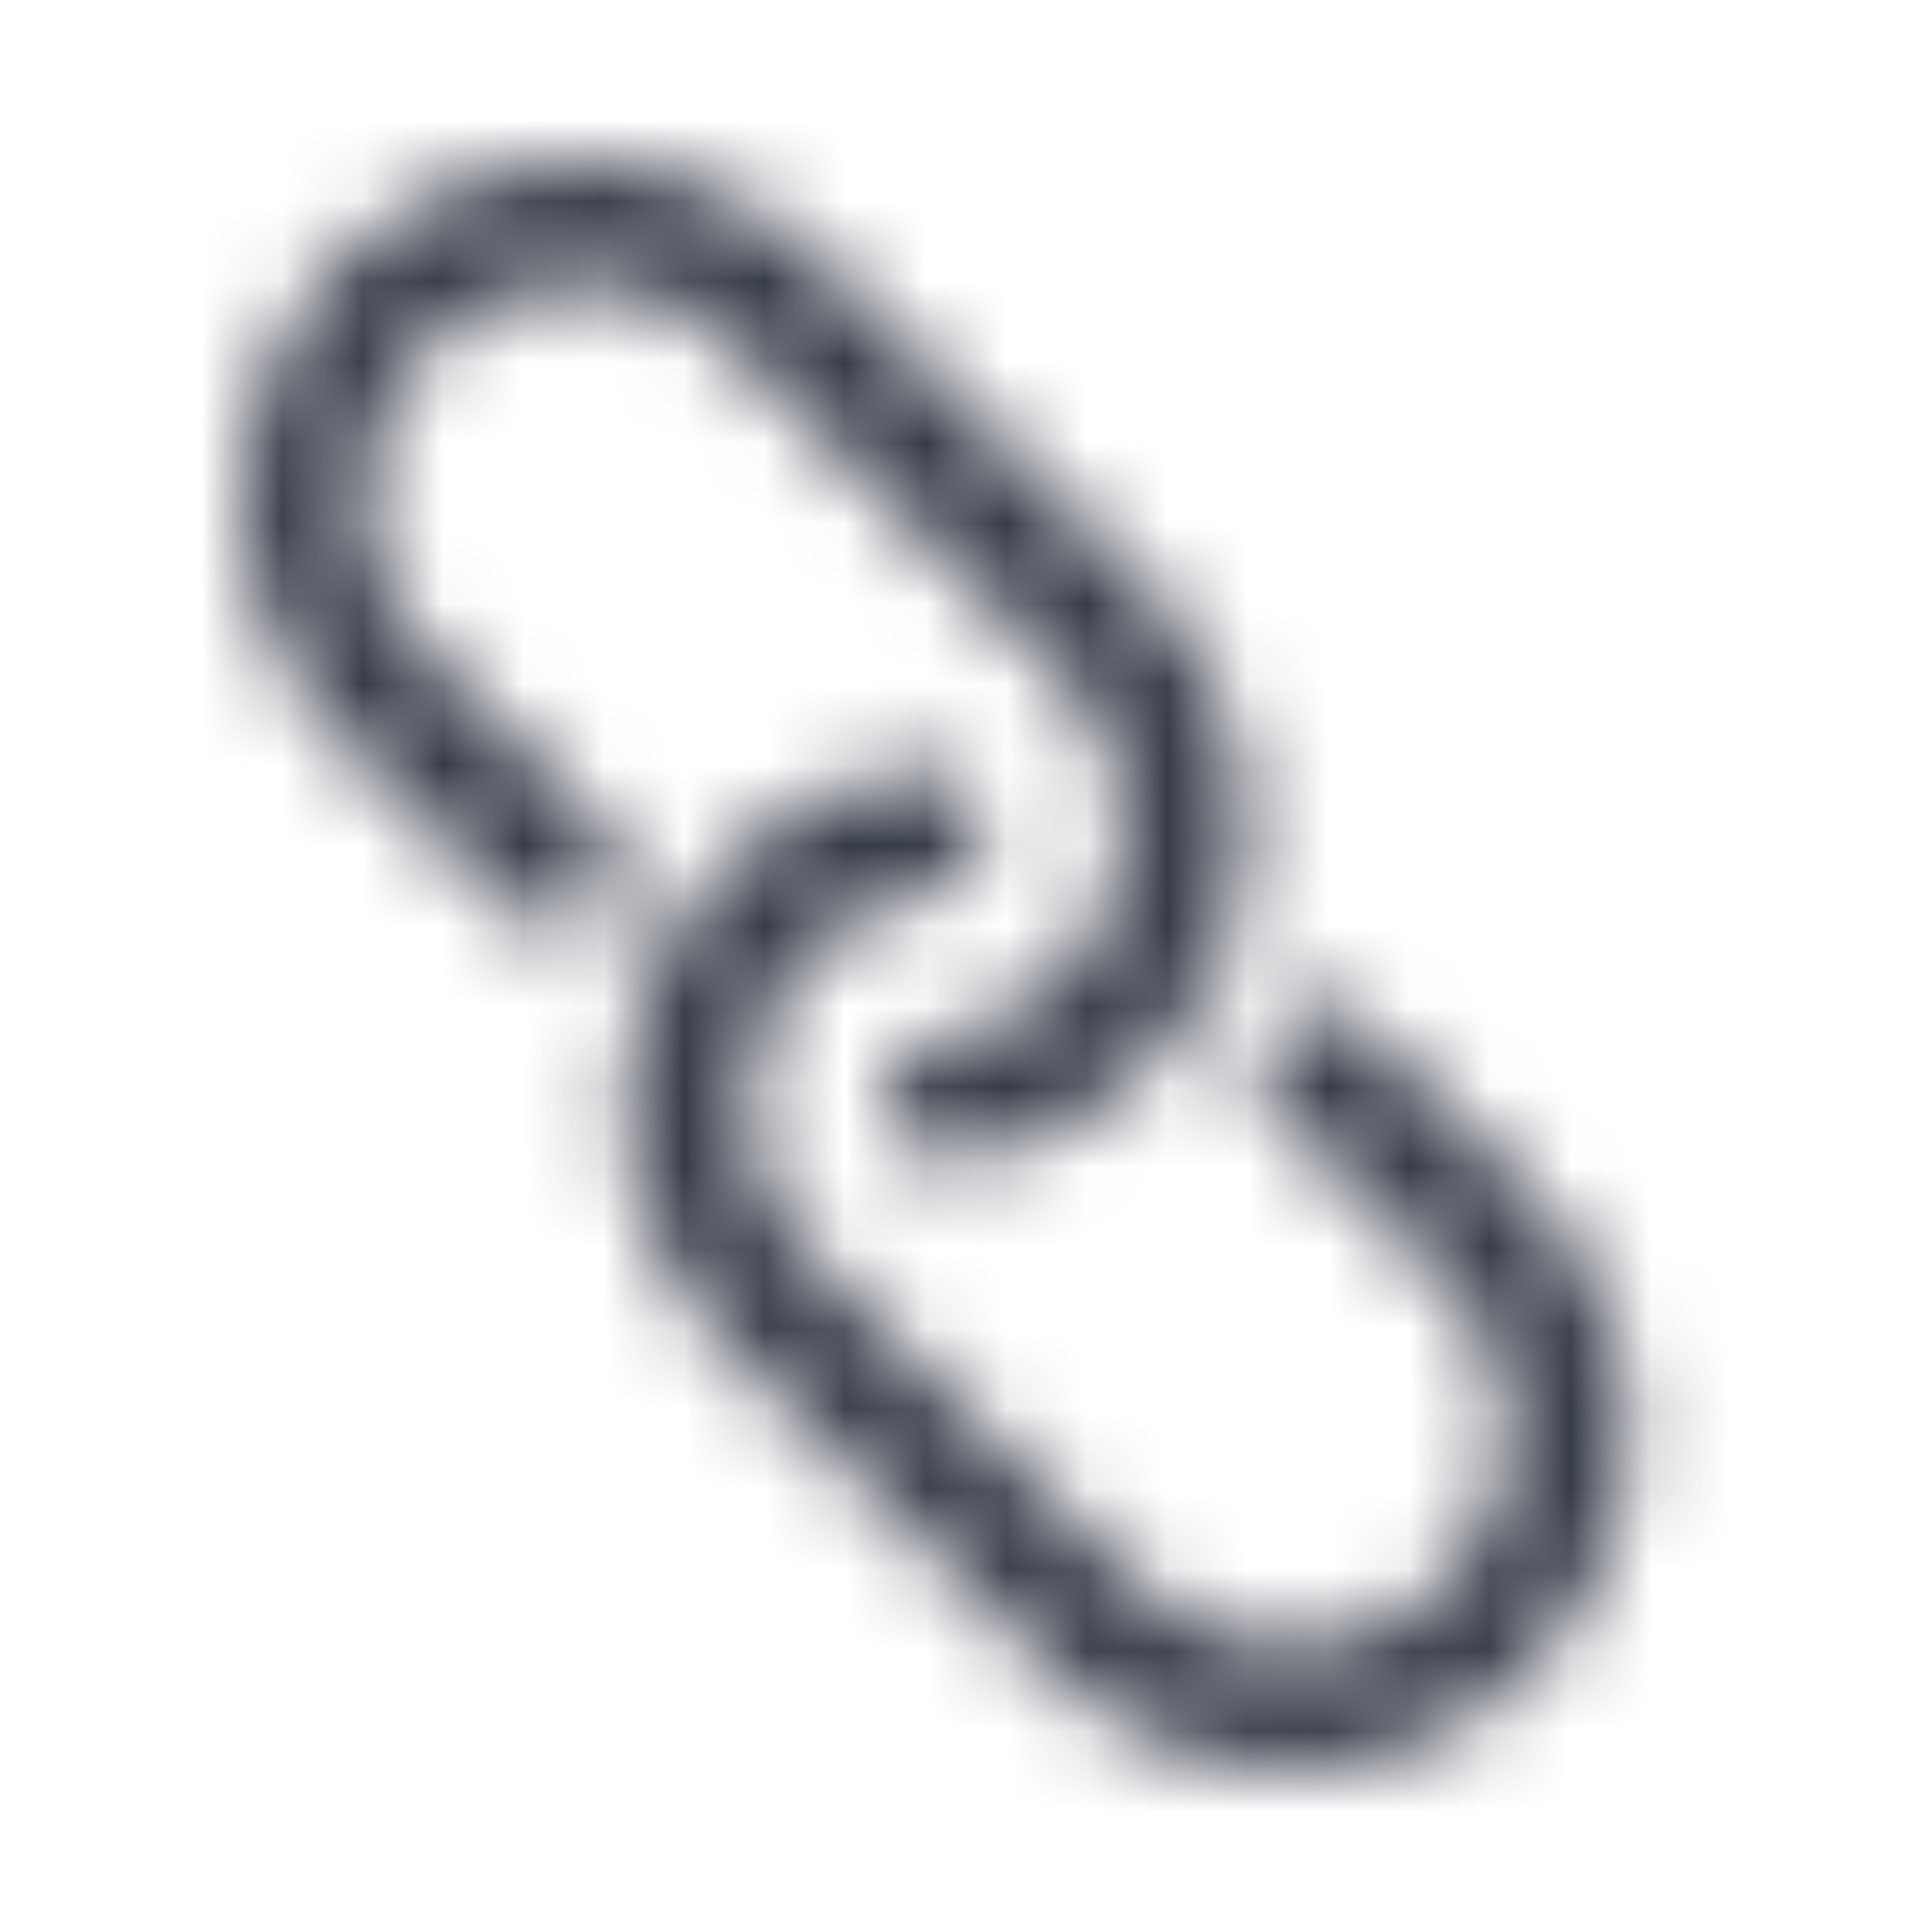 <svg width="24" height="24" viewBox="0 0 24 24" fill="none" xmlns="http://www.w3.org/2000/svg">
<mask id="mask0" mask-type="alpha" maskUnits="userSpaceOnUse" x="3" y="2" width="18" height="20">
<path fill-rule="evenodd" clip-rule="evenodd" d="M4.624 5.521C4.377 6.444 4.641 7.429 5.316 8.104L7.469 10.252C7.674 10.443 7.758 10.731 7.689 11.002C7.619 11.274 7.407 11.486 7.136 11.556C6.864 11.625 6.576 11.541 6.385 11.335L4.233 9.183C3.17 8.12 2.754 6.571 3.143 5.119C3.533 3.667 4.667 2.533 6.119 2.143C7.571 1.754 9.12 2.17 10.183 3.233L14.242 7.292C15.377 8.411 15.783 10.075 15.289 11.591C14.795 13.106 13.488 14.213 11.911 14.449H11.793C11.37 14.481 11 14.164 10.968 13.741C10.935 13.317 11.252 12.948 11.676 12.915C12.672 12.762 13.497 12.061 13.811 11.103C14.124 10.145 13.872 9.093 13.159 8.381L9.099 4.321C8.424 3.646 7.439 3.382 6.515 3.629C5.592 3.876 4.871 4.597 4.624 5.521ZM16.86 12.659L19.012 14.812V14.817C20.075 15.88 20.49 17.429 20.101 18.881C19.712 20.333 18.578 21.468 17.126 21.857C15.674 22.246 14.124 21.831 13.061 20.767L9.002 16.708C7.867 15.589 7.462 13.925 7.956 12.409C8.449 10.894 9.757 9.787 11.333 9.551C11.607 9.509 11.883 9.617 12.056 9.833C12.23 10.049 12.274 10.341 12.174 10.6C12.073 10.858 11.842 11.043 11.569 11.085C10.572 11.238 9.747 11.939 9.434 12.897C9.121 13.855 9.373 14.907 10.086 15.62L14.145 19.679C14.821 20.354 15.806 20.618 16.729 20.371C17.652 20.124 18.373 19.402 18.62 18.479C18.868 17.556 18.604 16.571 17.928 15.896L15.776 13.743C15.494 13.441 15.503 12.97 15.795 12.678C16.087 12.386 16.558 12.378 16.86 12.659Z" fill="white"/>
</mask>
<g mask="url(#mask0)">
<rect width="24" height="24" fill="#363B48"/>
</g>
</svg>
